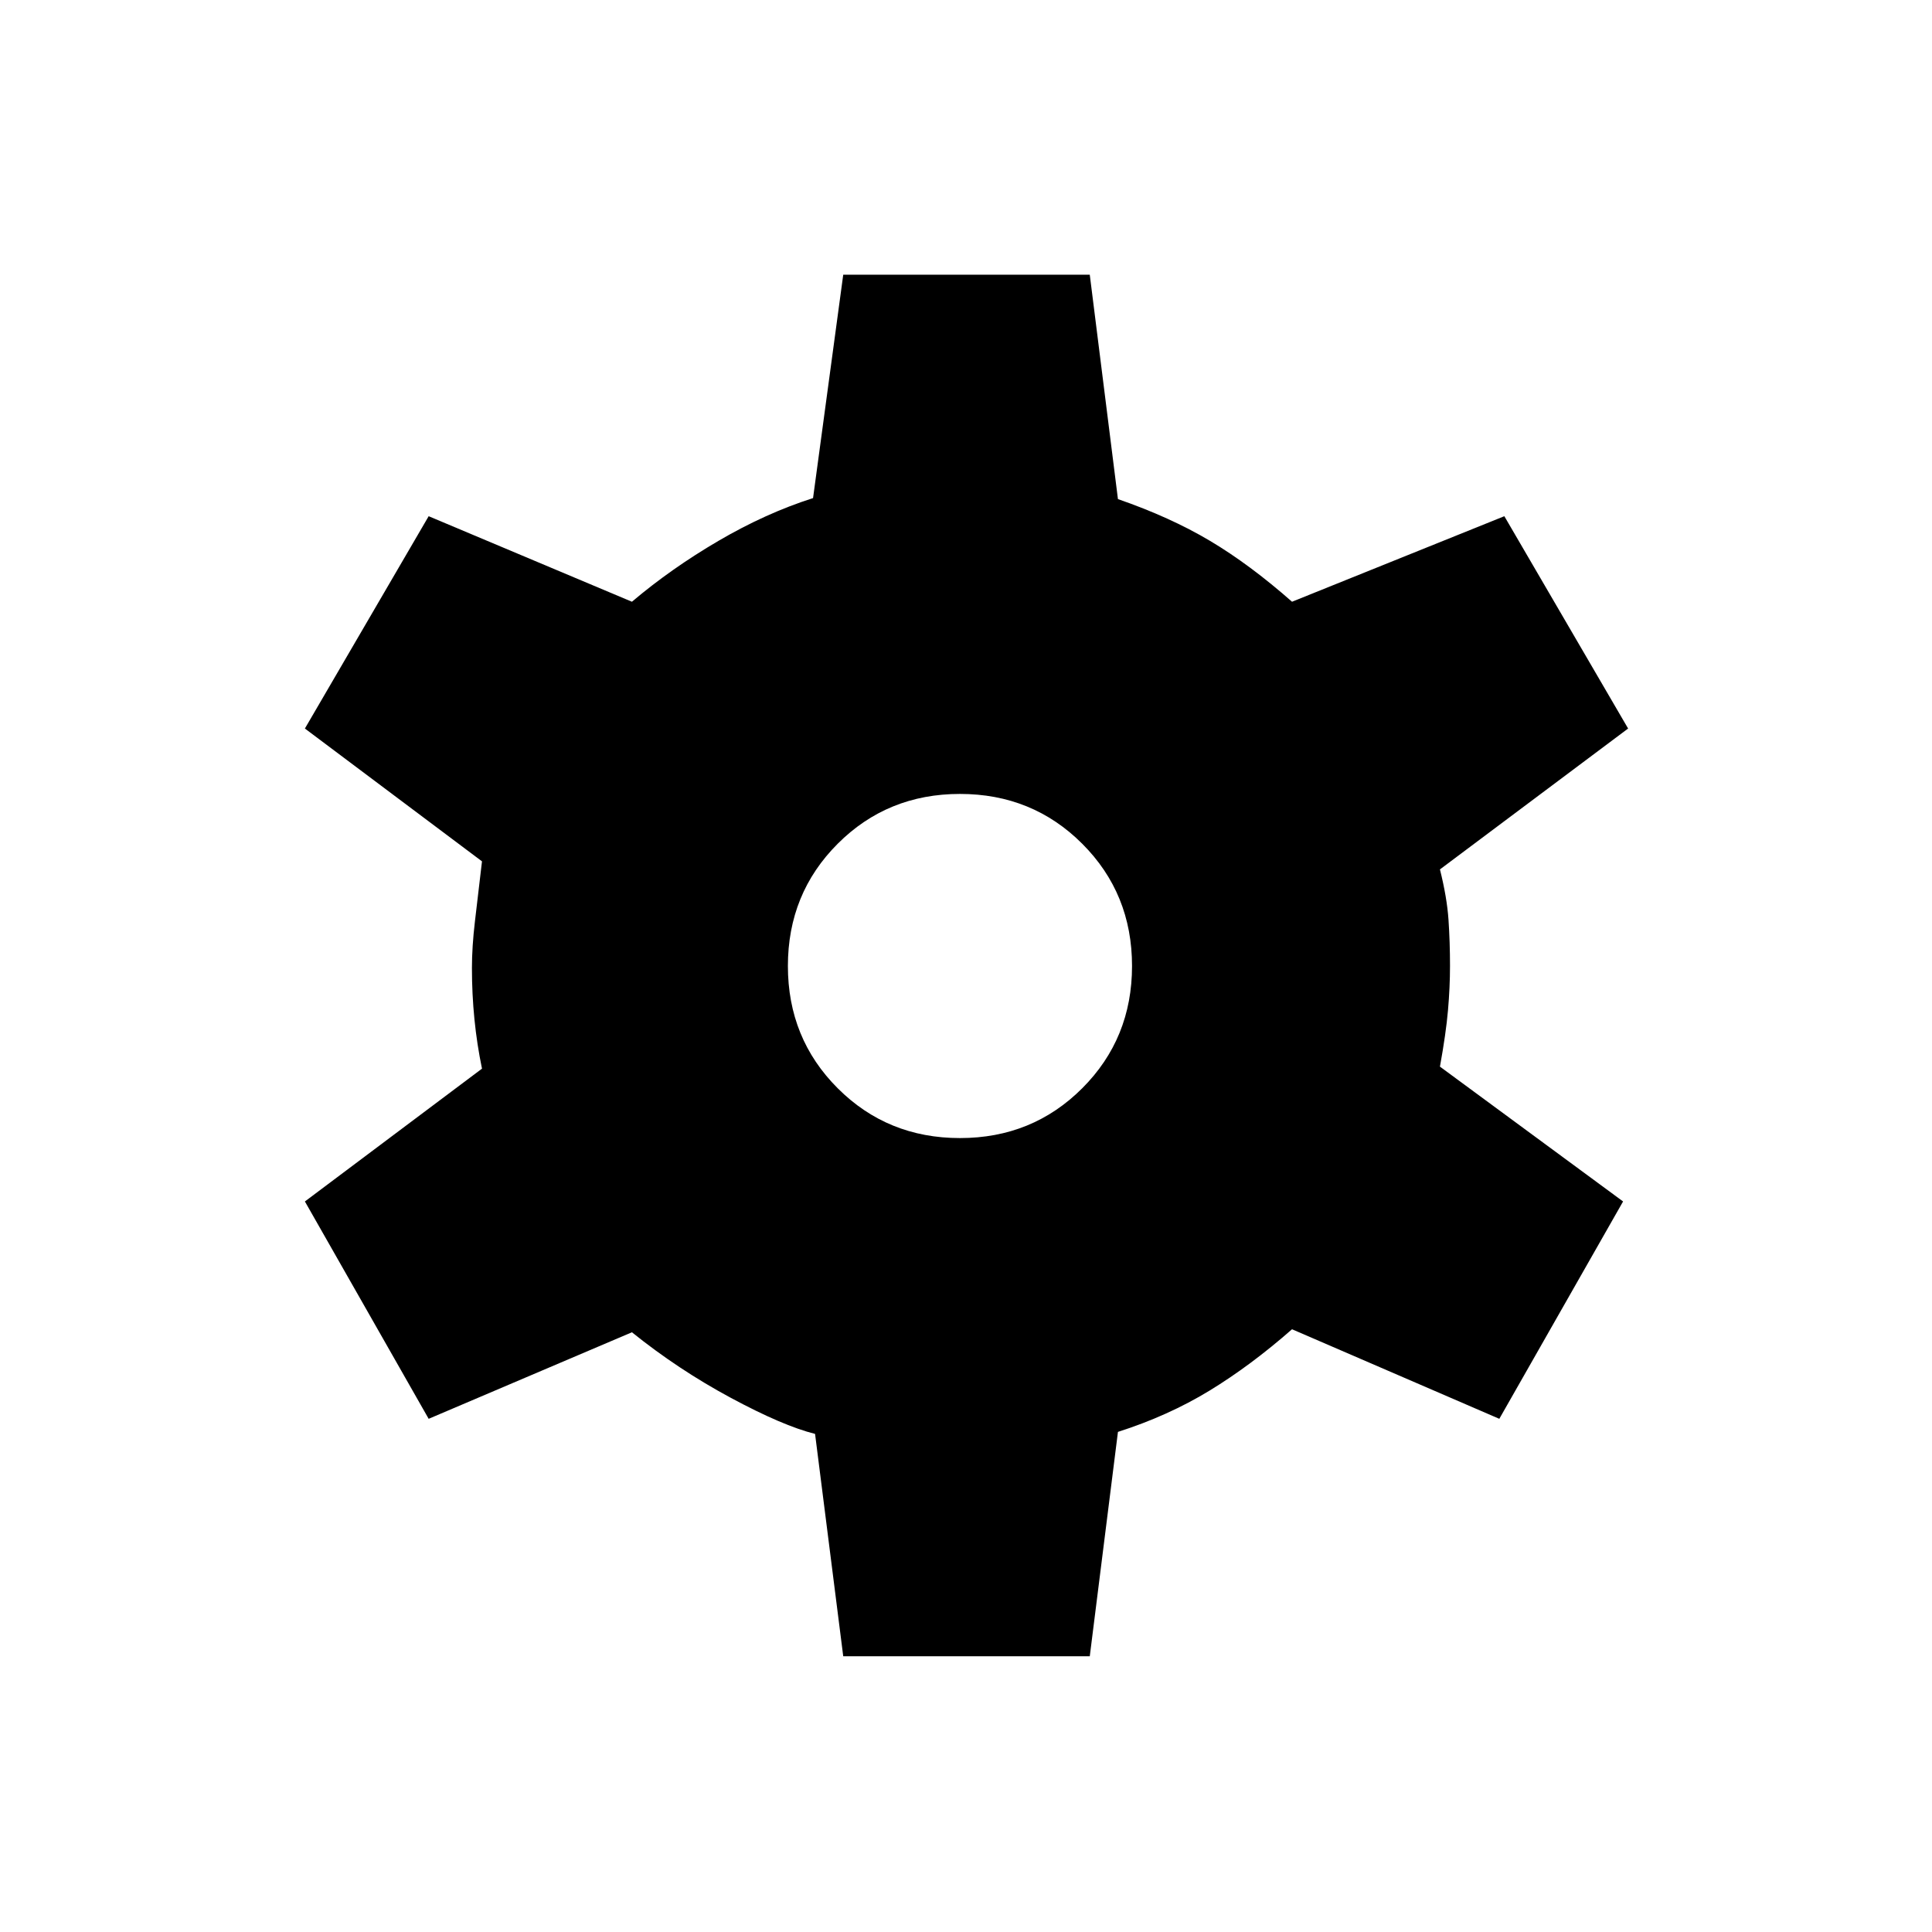 <svg xmlns="http://www.w3.org/2000/svg" height="24" viewBox="0 96 960 960" width="24"><path d="m419 919-14-110.5q-16-4-42-18T314 758l-101 43-61.5-108 88-66q-2.5-12-3.75-24.5T234.5 577q0-10.5 1.5-23.25l3.5-29.75-88-66L213 352.5 314 395q19.5-16.5 43-30.25t47-21.25l15-111h122.5l14 111.5q26 9 45.75 20.75T642 395l105.5-42.5L809 458l-93.5 70q3.5 14 4.25 25t.75 23q0 10.5-1 22t-4 28l91 67L745 801l-103-44.5q-20.5 18-41 30.5t-45.5 20.5l-14 111.5H419Zm58-257.5q36 0 60.75-24.75T562.5 576q0-36-24.75-60.75T477 490.5q-36 0-60.75 24.75T391.5 576q0 36 24.75 60.75T477 661.5Z"/></svg>